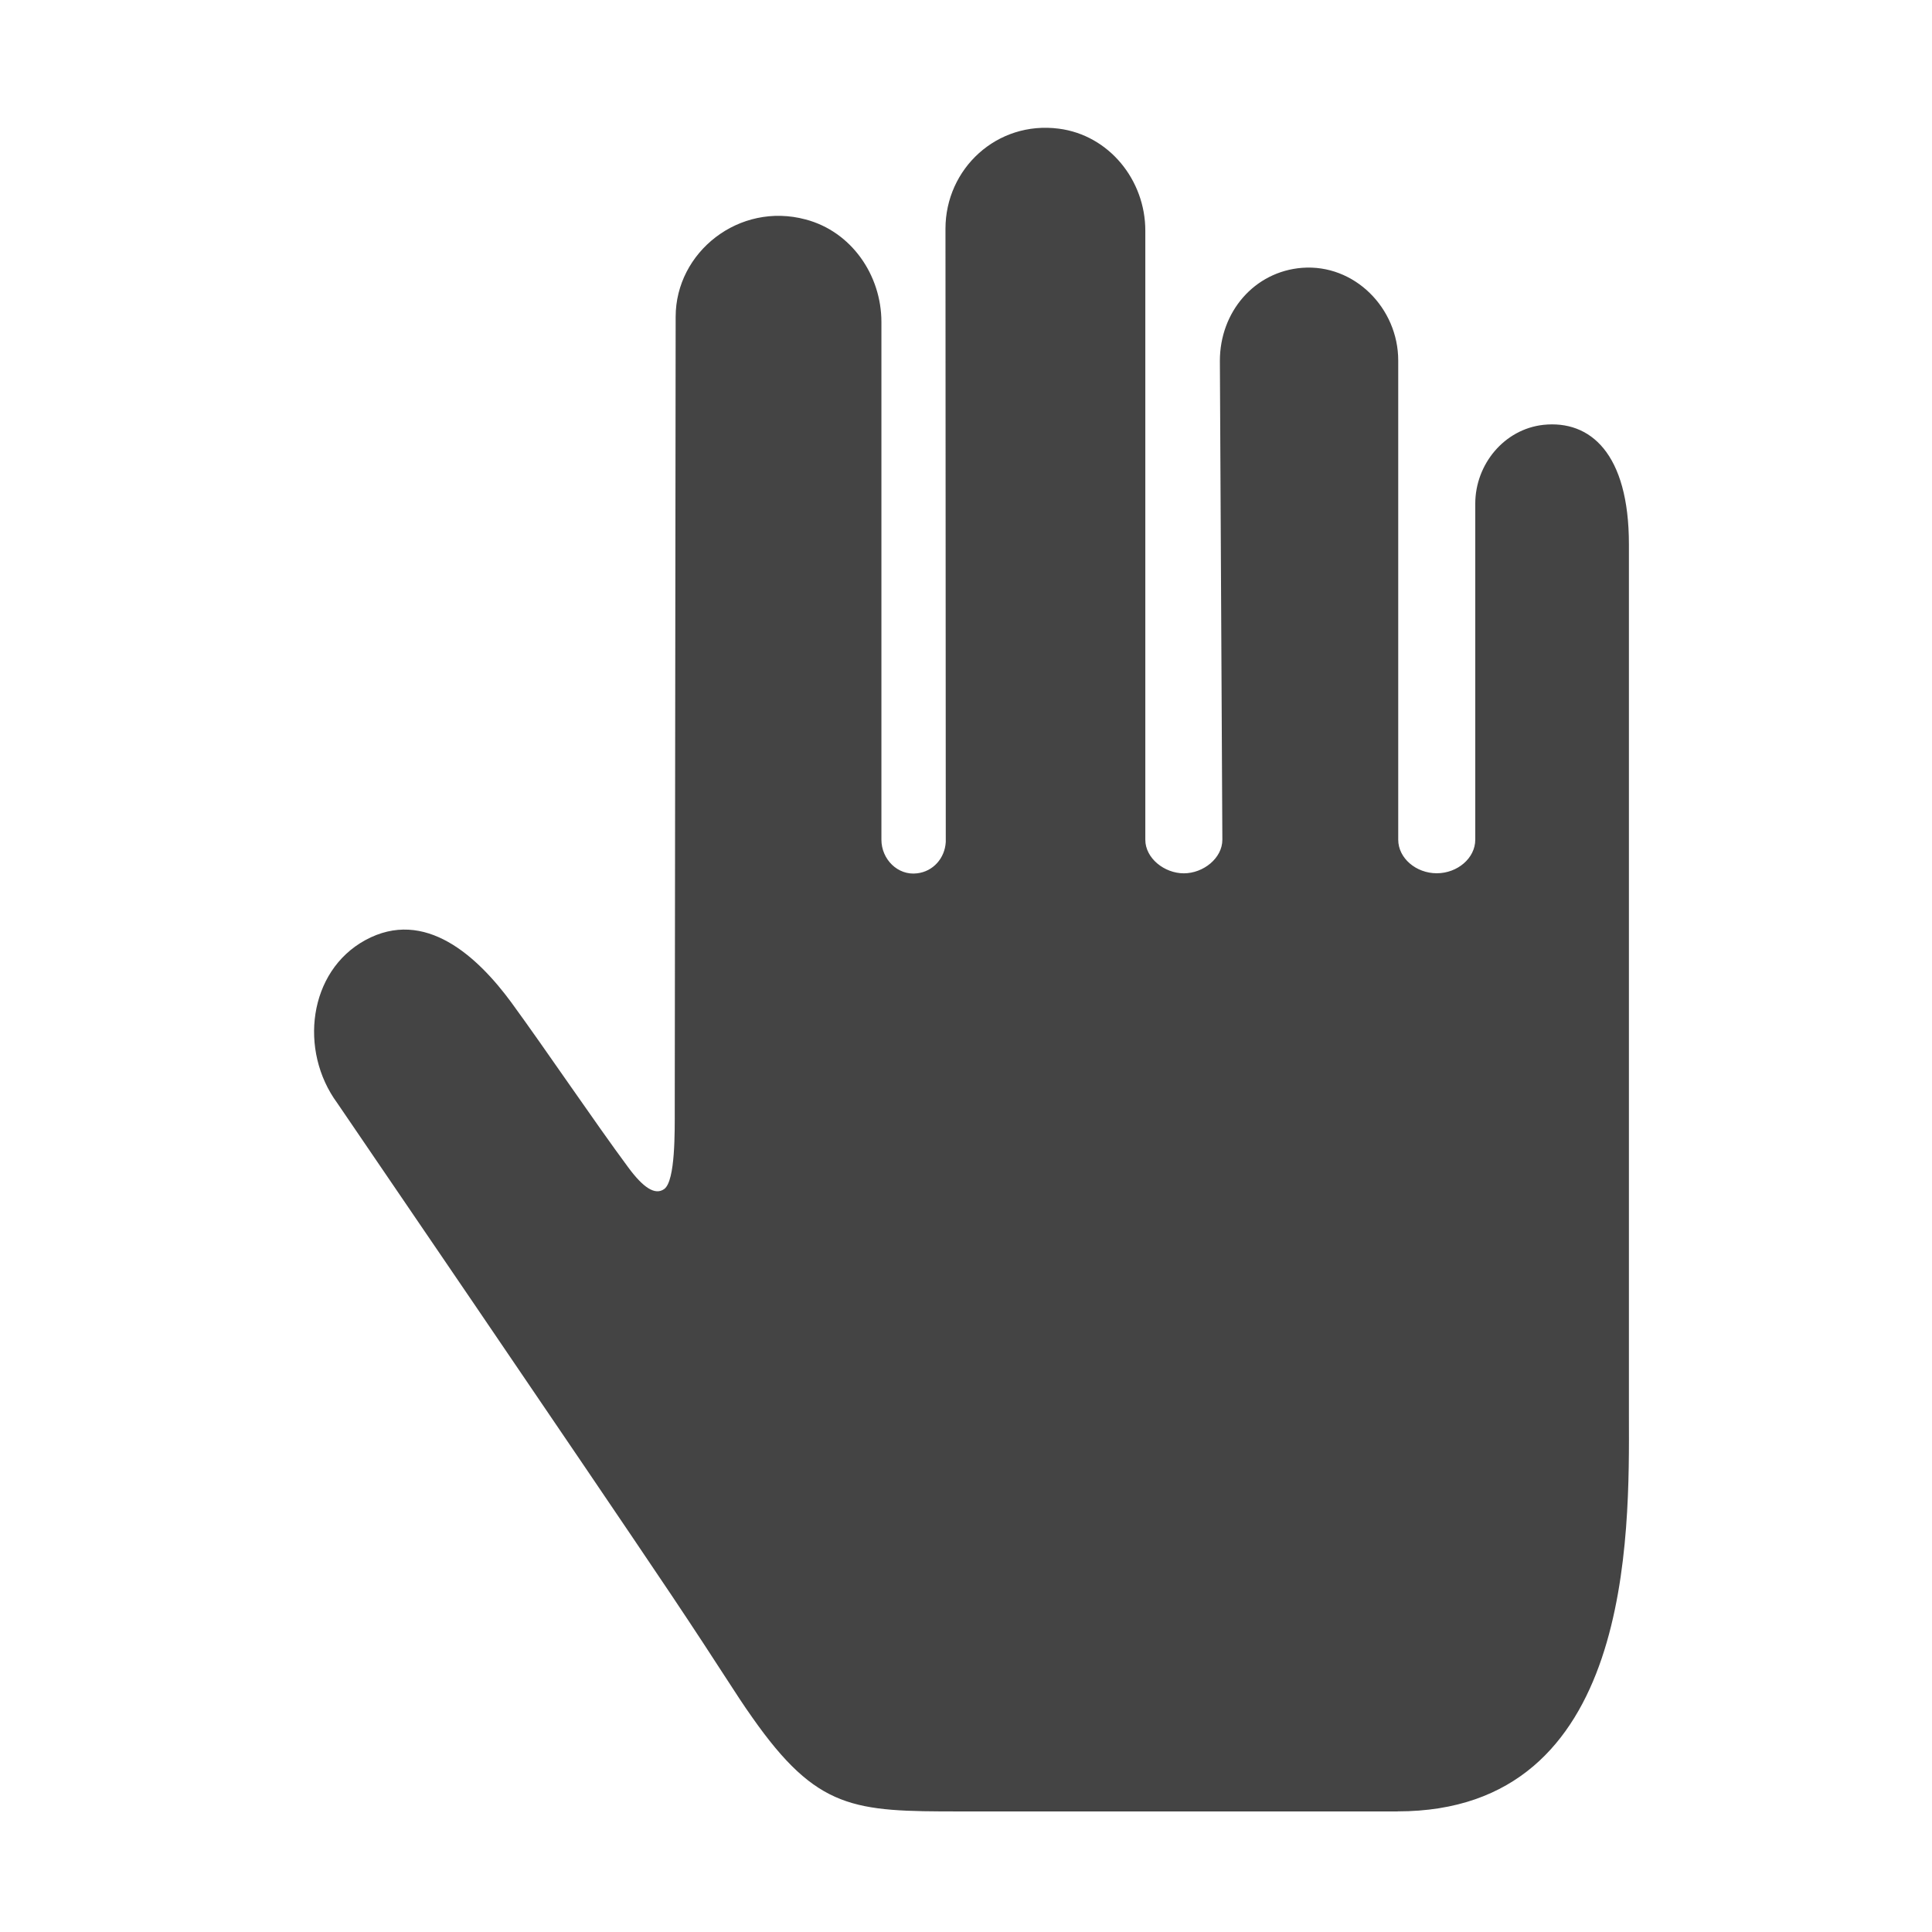 <!-- Generated by IcoMoon.io -->
<svg version="1.1" xmlns="http://www.w3.org/2000/svg" width="32" height="32" viewBox="0 0 32 32">
<title>hold</title>
<path fill="#444" d="M23.149 30.003c0 0-5.366 0-7.254 0-1.75 0-2.357-0.020-3.438-1.561-0.286-0.403-0.505-0.78-1.331-2.015-1.413-2.107-5.54-8.157-5.54-8.157-0.638-0.867-0.479-2.183 0.464-2.698 0.99-0.541 1.862 0.275 2.418 1.030 0.581 0.796 1.382 1.984 1.938 2.734 0.245 0.332 0.444 0.469 0.597 0.357 0.184-0.138 0.173-0.949 0.173-1.326 0-1.005 0-1.005 0.015-13.12 0-1.071 1.051-1.908 2.153-1.612 0.755 0.199 1.255 0.918 1.255 1.699v8.575c0 0.321 0.27 0.597 0.592 0.556 0.265-0.031 0.459-0.25 0.474-0.52 0-0.117-0.005-10.156-0.005-10.156 0-0.995 0.852-1.791 1.877-1.658 0.832 0.107 1.433 0.852 1.433 1.688v10.090c0 0.306 0.316 0.556 0.638 0.556s0.638-0.25 0.638-0.556v-0.005c0 0-0.041-7.927-0.041-7.927 0-0.811 0.571-1.479 1.362-1.541 0.867-0.066 1.592 0.668 1.592 1.535v7.937c0 0.306 0.296 0.556 0.638 0.556s0.638-0.25 0.638-0.556v-5.565c0-0.653 0.48-1.234 1.127-1.306 0.775-0.082 1.418 0.469 1.418 1.979v14.431c0.005 1.979 0.071 6.555-3.831 6.555v0z"></path>
</svg>
